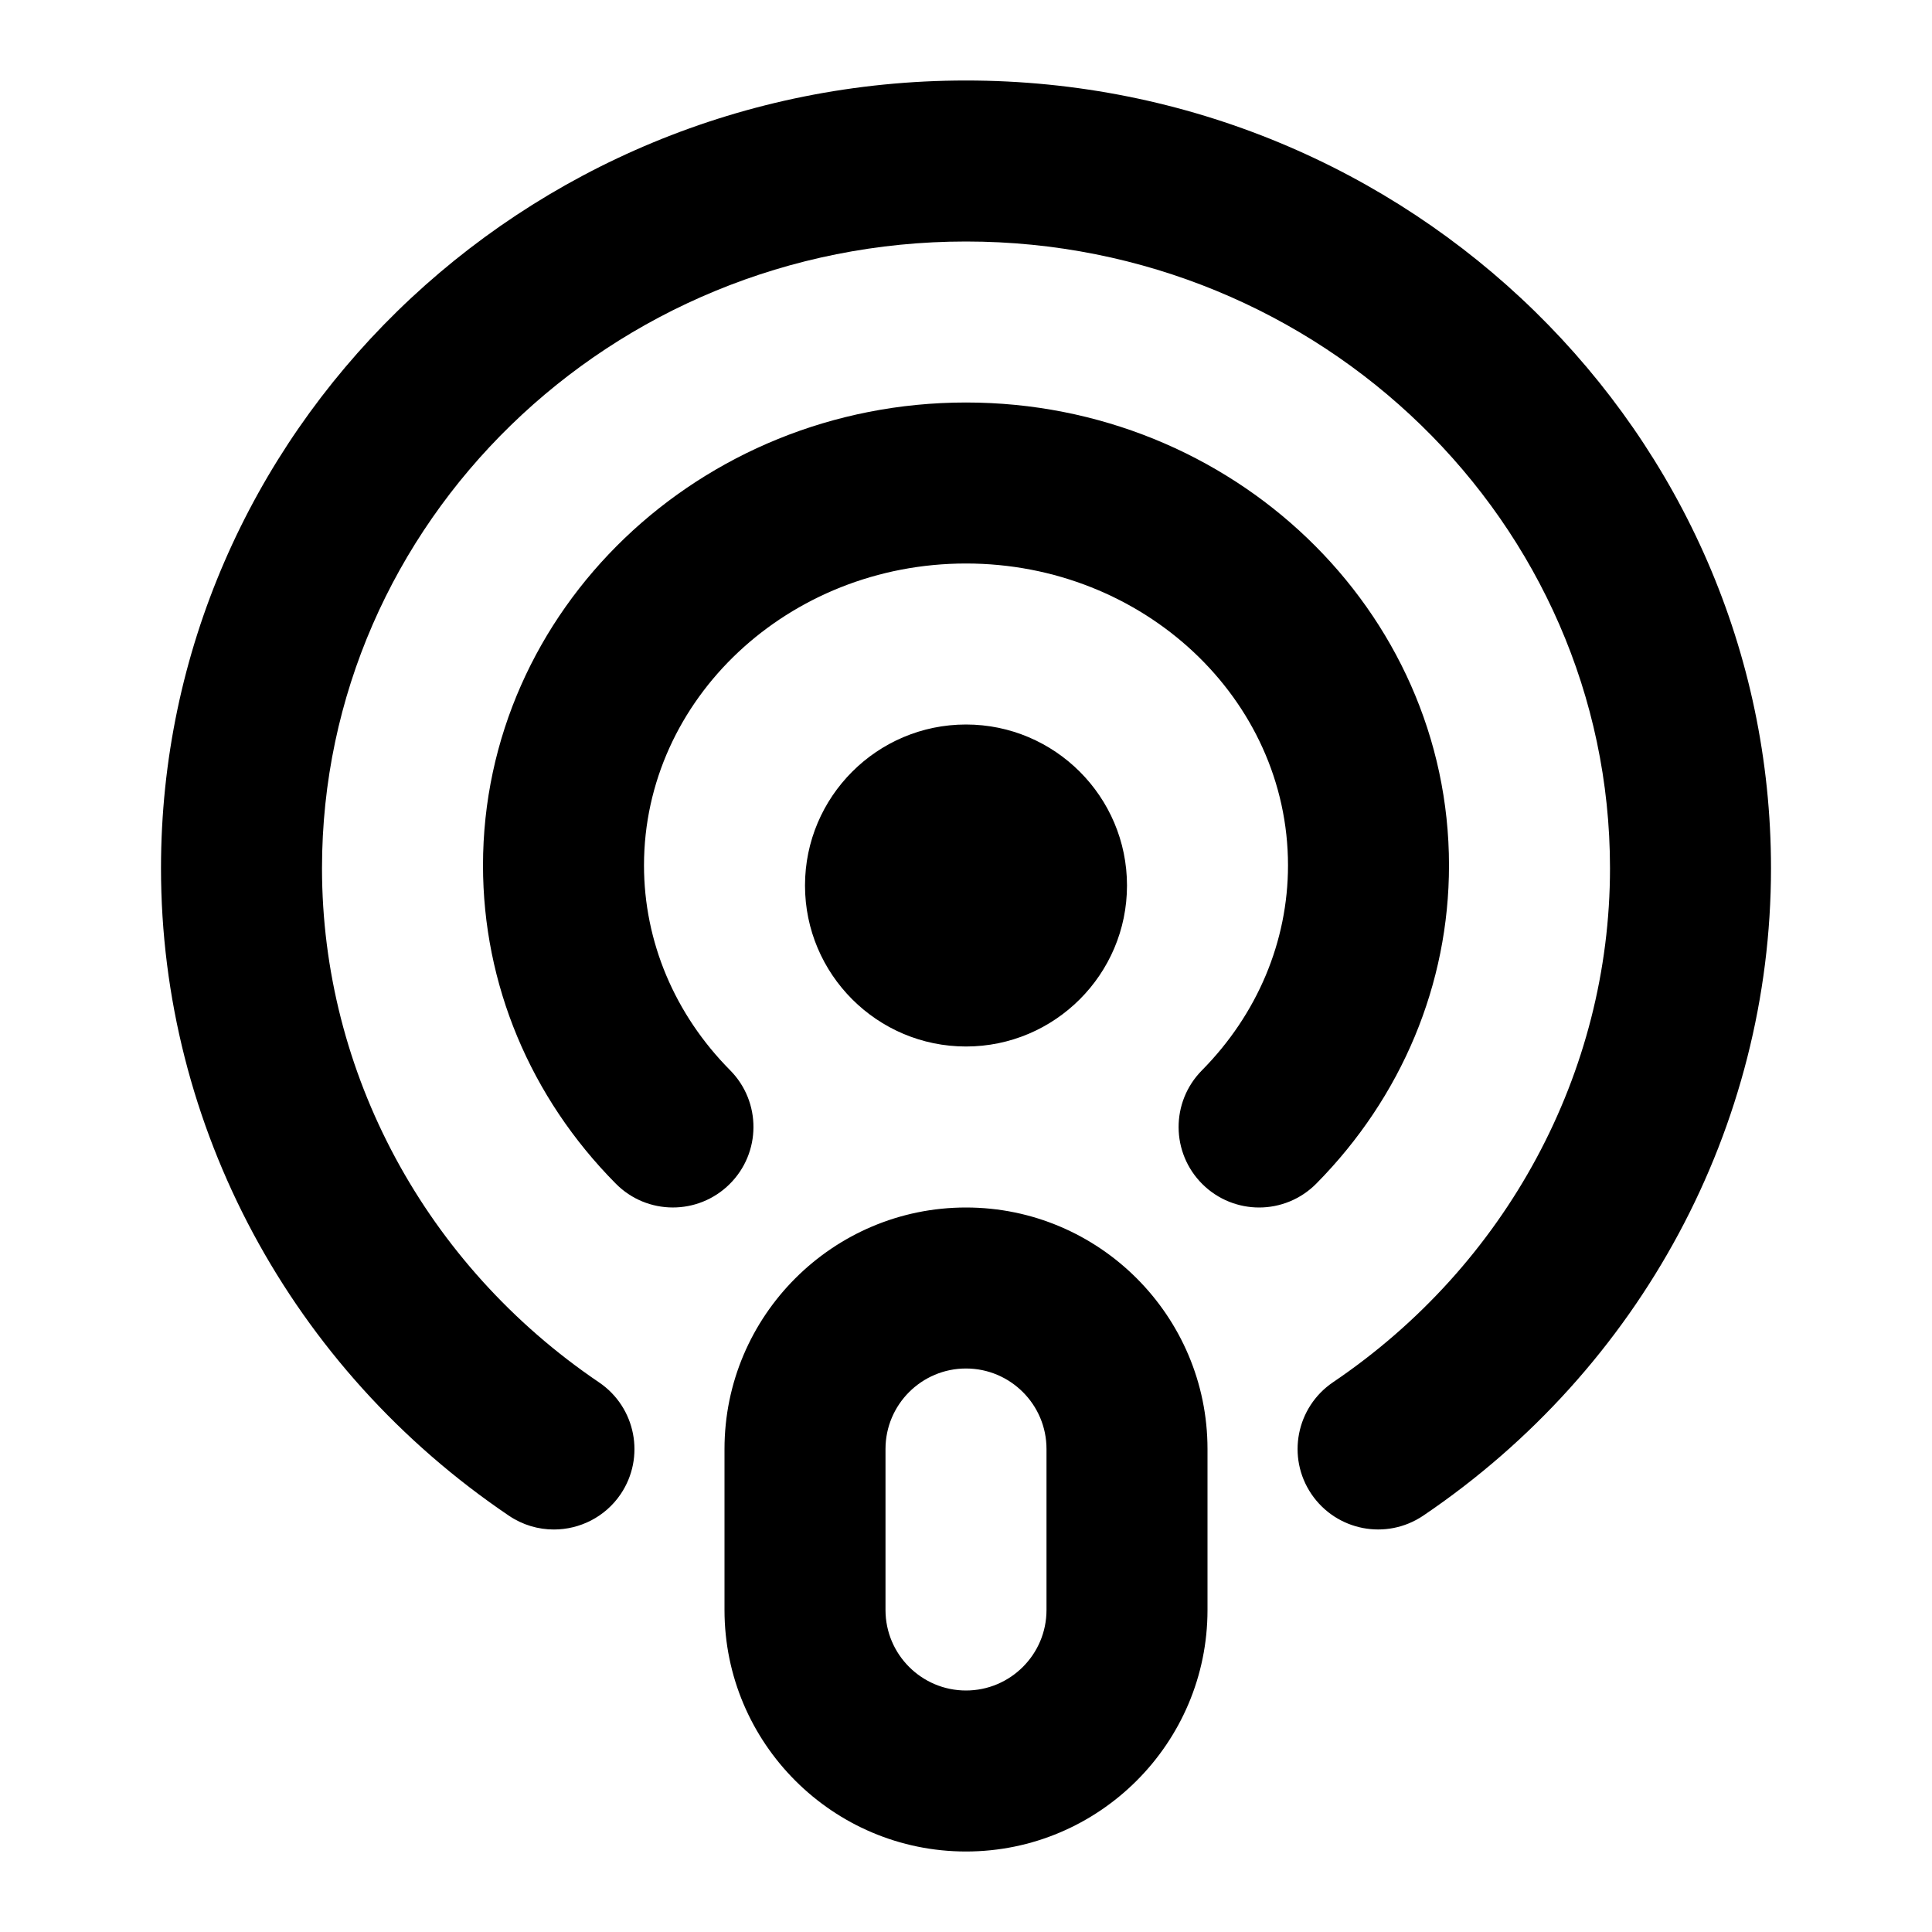 <?xml version="1.0" encoding="iso-8859-1"?>
<!-- Generator: Adobe Illustrator 27.4.0, SVG Export Plug-In . SVG Version: 6.00 Build 0)  -->
<svg version="1.1" id="Layer_1" xmlns="http://www.w3.org/2000/svg" xmlns:xlink="http://www.w3.org/1999/xlink" x="0px" y="0px"
	 viewBox="0 0 24 24" style="enable-background:new 0 0 24 24;" xml:space="preserve">
<g>
	<path d="M12,23c-1.654,0-3-1.346-3-3v-2c0-1.654,1.346-3,3-3s3,1.346,3,3v2C15,21.654,13.654,23,12,23z M12,17
		c-0.551,0-1,0.448-1,1v2c0,0.552,0.449,1,1,1s1-0.448,1-1v-2C13,17.448,12.551,17,12,17z M6.88,19
		c-0.193,0-0.388-0.056-0.559-0.172C3.615,16.999,2,13.992,2,10.785C2,5.39,6.486,1,12,1c5.514,0,10,4.39,10,9.785
		c0,3.206-1.615,6.213-4.32,8.043c-0.46,0.31-1.079,0.188-1.389-0.268c-0.31-0.458-0.189-1.079,0.268-1.389
		C18.714,15.714,20,13.326,20,10.785C20,6.492,16.411,3,12,3s-8,3.492-8,7.785c0,2.542,1.287,4.929,3.441,6.387
		c0.458,0.31,0.578,0.931,0.269,1.389C7.517,18.846,7.201,19,6.88,19z M15.641,15c-0.254,0-0.509-0.097-0.703-0.289
		c-0.393-0.389-0.396-1.021-0.008-1.414C15.62,12.599,16,11.695,16,10.75C16,8.683,14.206,7,12,7c-2.206,0-4,1.683-4,3.75
		c0,0.945,0.38,1.849,1.07,2.545c0.389,0.393,0.386,1.026-0.007,1.415c-0.392,0.388-1.025,0.387-1.414-0.007
		C6.586,13.63,6,12.226,6,10.75C6,7.58,8.691,5,12,5s6,2.58,6,5.75c0,1.475-0.586,2.878-1.648,3.953
		C16.156,14.901,15.898,15,15.641,15z M12,13c-1.103,0-2-0.897-2-2s0.897-2,2-2c1.103,0,2,0.897,2,2S13.103,13,12,13z M12,10.999V11
		V10.999z"/>
</g>
</svg>
